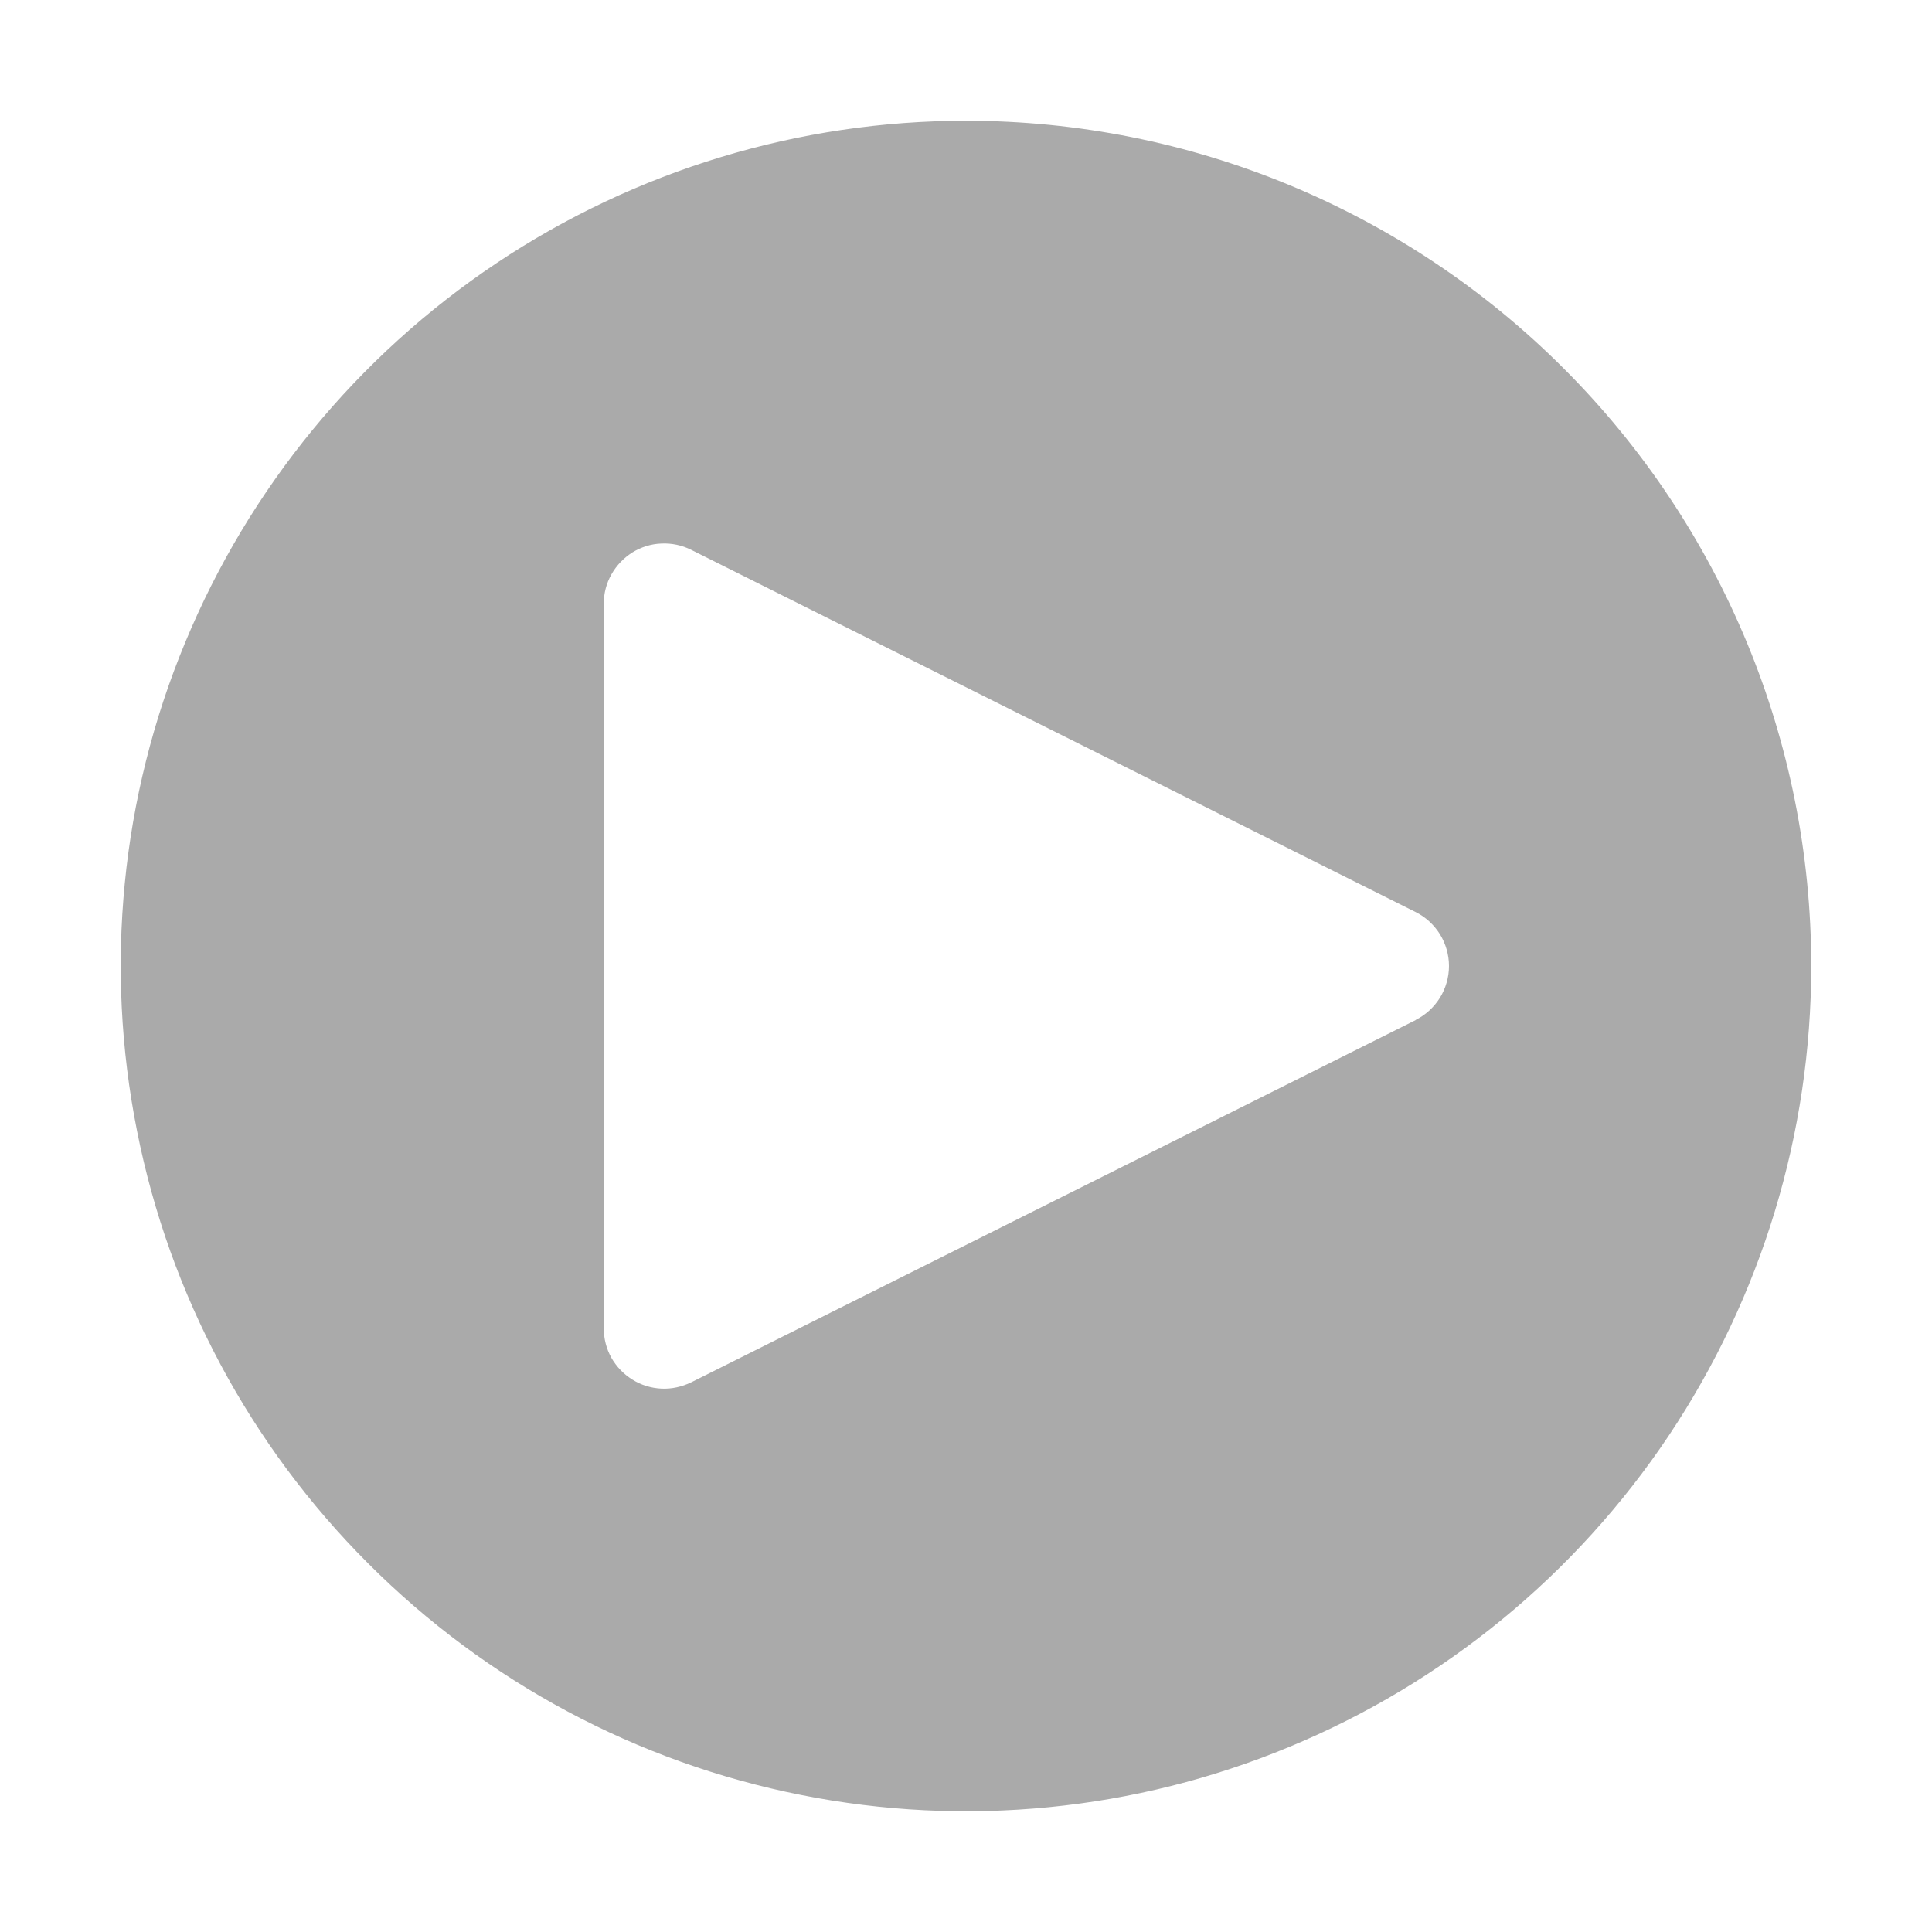 <svg width="12" height="12" viewBox="0 0 12 12" fill="none" xmlns="http://www.w3.org/2000/svg">
<g clip-path="url(#clip0_114_727)">
<path d="M6 0.75C4.962 0.75 3.947 1.058 3.083 1.635C2.22 2.212 1.547 3.032 1.15 3.991C0.752 4.95 0.648 6.006 0.851 7.024C1.053 8.043 1.553 8.978 2.288 9.712C3.022 10.447 3.957 10.947 4.976 11.149C5.994 11.352 7.05 11.248 8.009 10.85C8.968 10.453 9.788 9.78 10.365 8.917C10.942 8.053 11.25 7.038 11.25 6C11.25 4.608 10.697 3.272 9.712 2.288C8.728 1.303 7.392 0.75 6 0.75ZM8.793 6.336L4.293 8.586C4.235 8.614 4.172 8.628 4.108 8.625C4.044 8.622 3.982 8.603 3.928 8.569C3.873 8.535 3.829 8.489 3.797 8.433C3.766 8.377 3.75 8.314 3.75 8.25V3.75C3.75 3.686 3.766 3.623 3.798 3.567C3.829 3.512 3.874 3.465 3.928 3.431C3.982 3.398 4.044 3.378 4.108 3.376C4.172 3.373 4.235 3.386 4.293 3.415L8.793 5.665C8.855 5.696 8.907 5.744 8.944 5.803C8.98 5.862 9 5.93 9 6C9 6.07 8.98 6.138 8.944 6.197C8.907 6.256 8.855 6.304 8.793 6.335" fill="#AAAAAA"/>
</g>
<defs>
<clipPath id="clip0_114_727">
<rect width="12" height="12" fill="white"/>
</clipPath>
</defs>
</svg>
